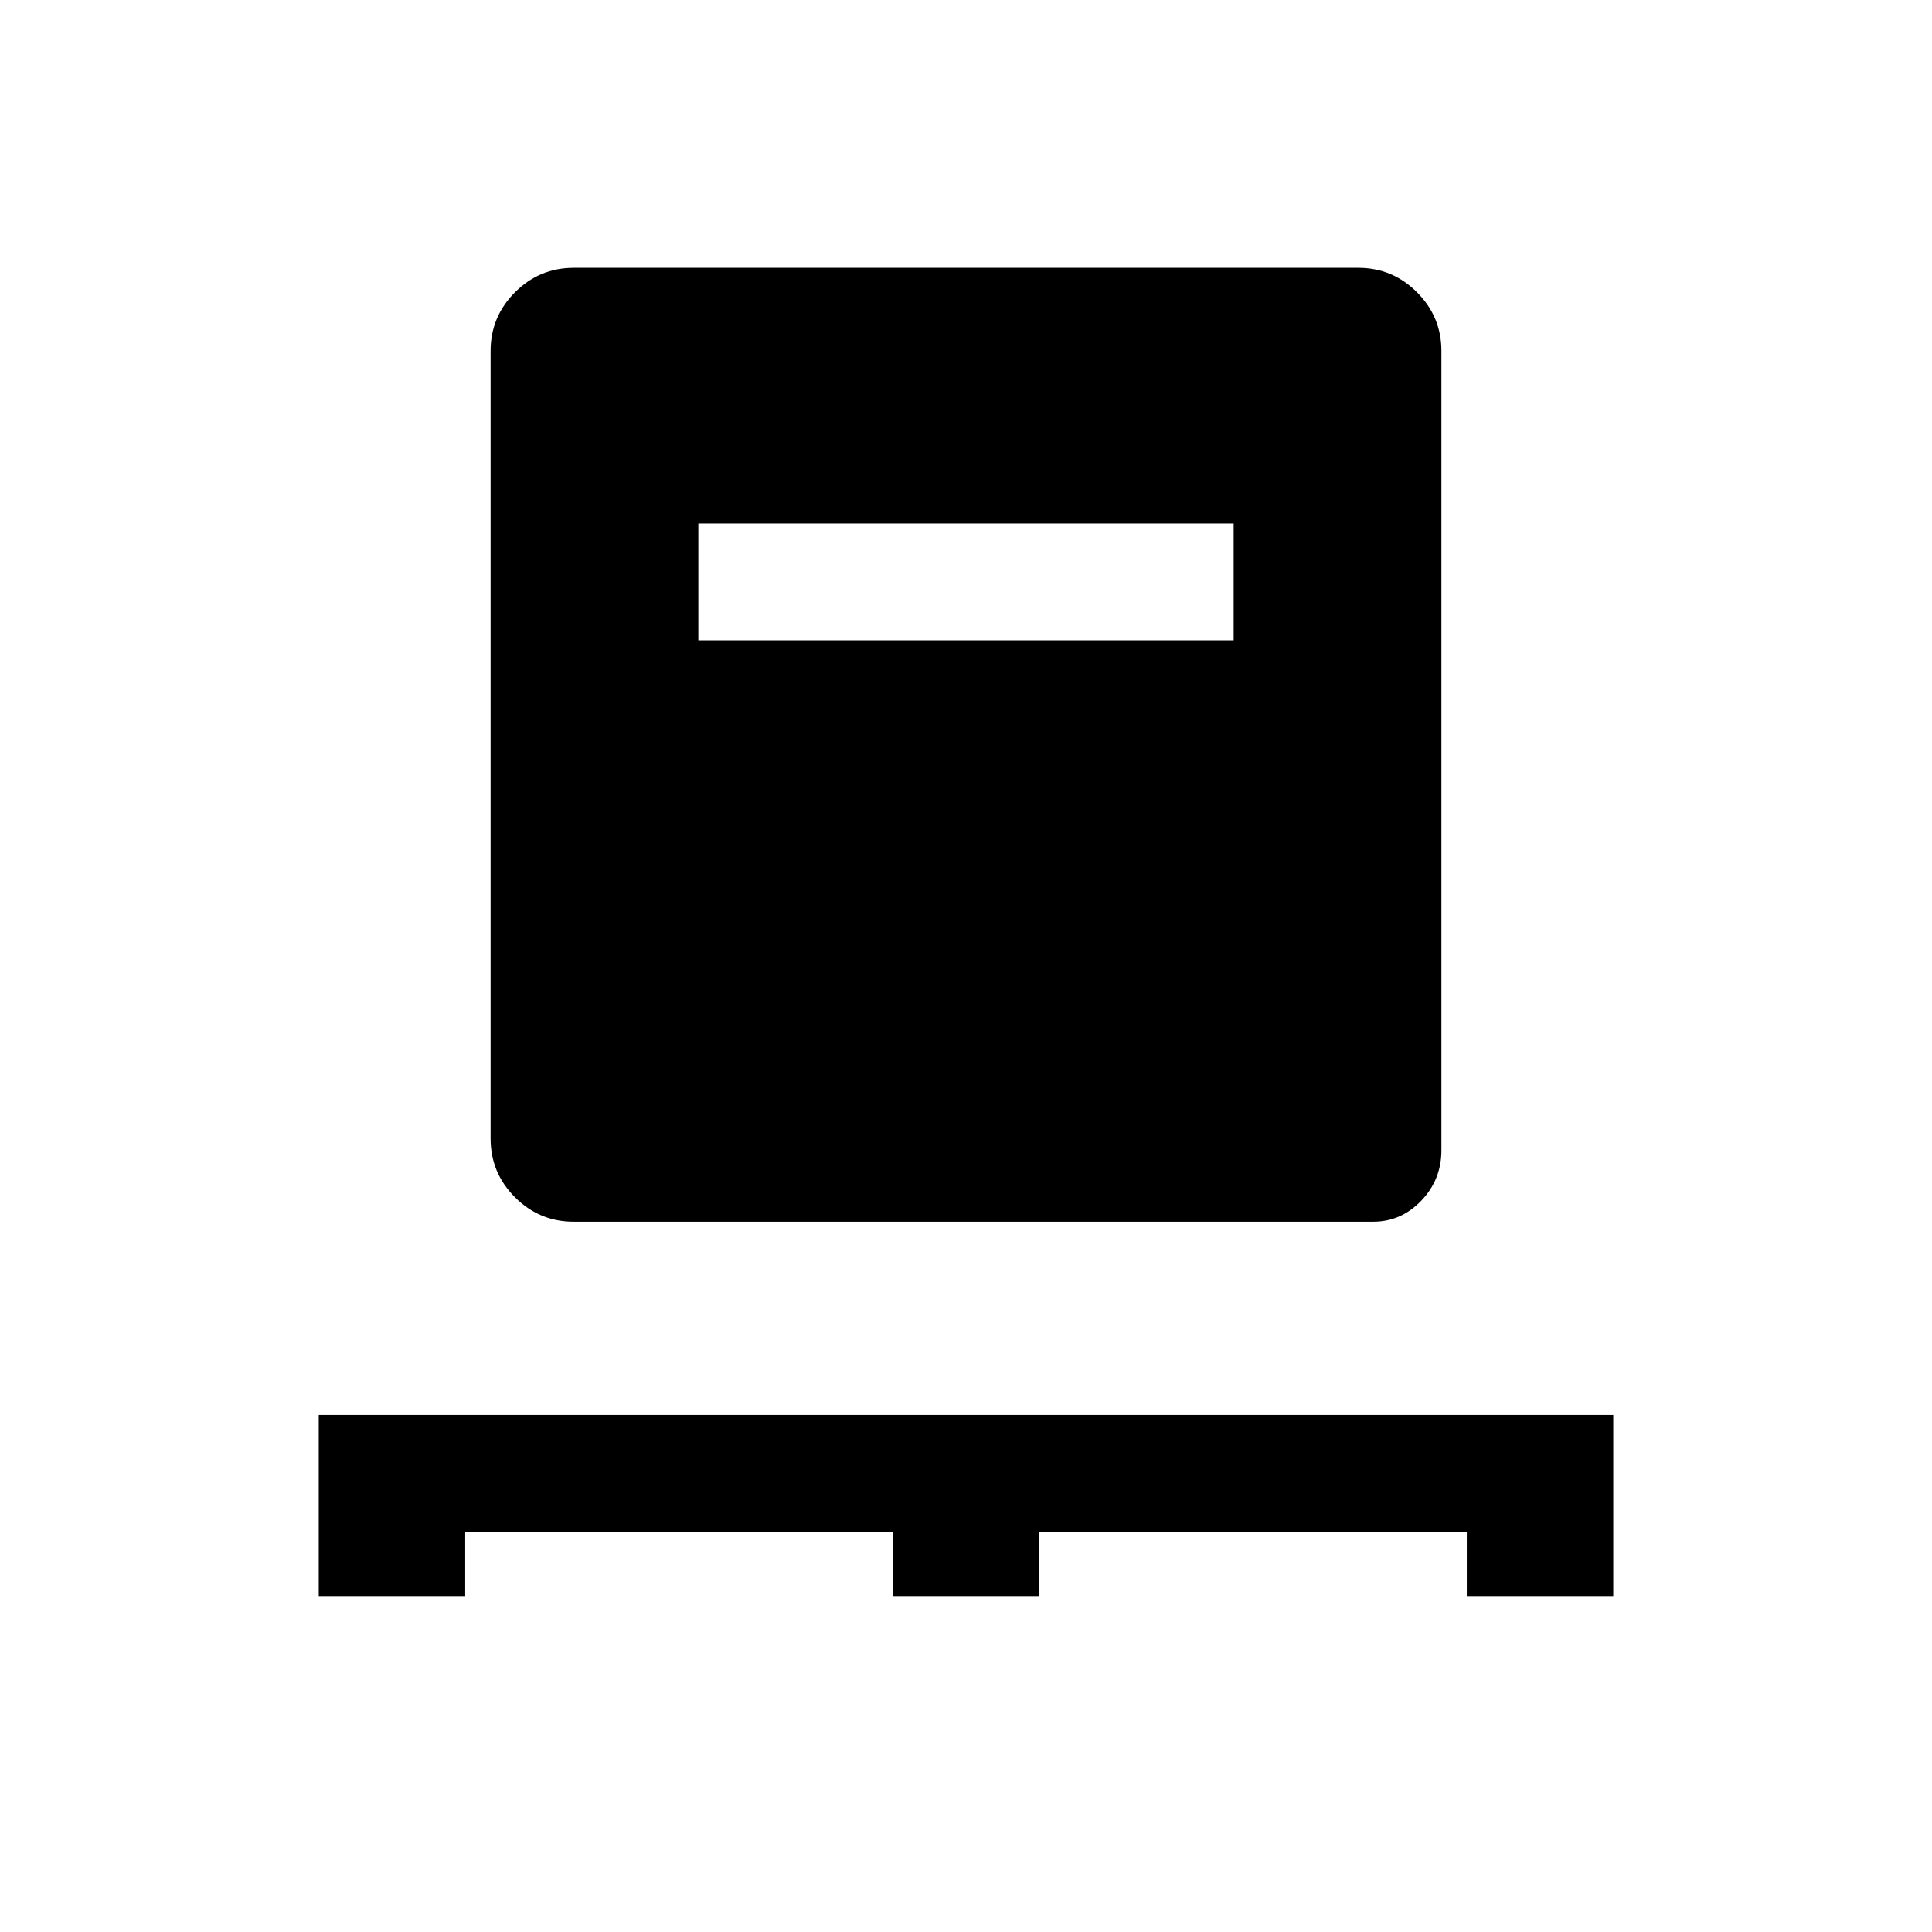<svg xmlns="http://www.w3.org/2000/svg" height="20" viewBox="0 -960 960 960" width="20"><path d="M158.38-166.92v-90h643.24v90h-72.77v-32H516.38v32h-72.76v-32H231.15v32h-72.77Zm126.7-186q-17.03 0-29.17-12.14t-12.14-29.17v-391.39q0-17.03 12.14-29.16 12.14-12.14 29.17-12.14h389.84q17.03 0 29.17 12.14 12.14 12.13 12.14 29.16v397.24q0 14.54-10.01 25-10.02 10.46-23.91 10.46H285.08ZM347-641.85h266v-58H347v58Z"/></svg>